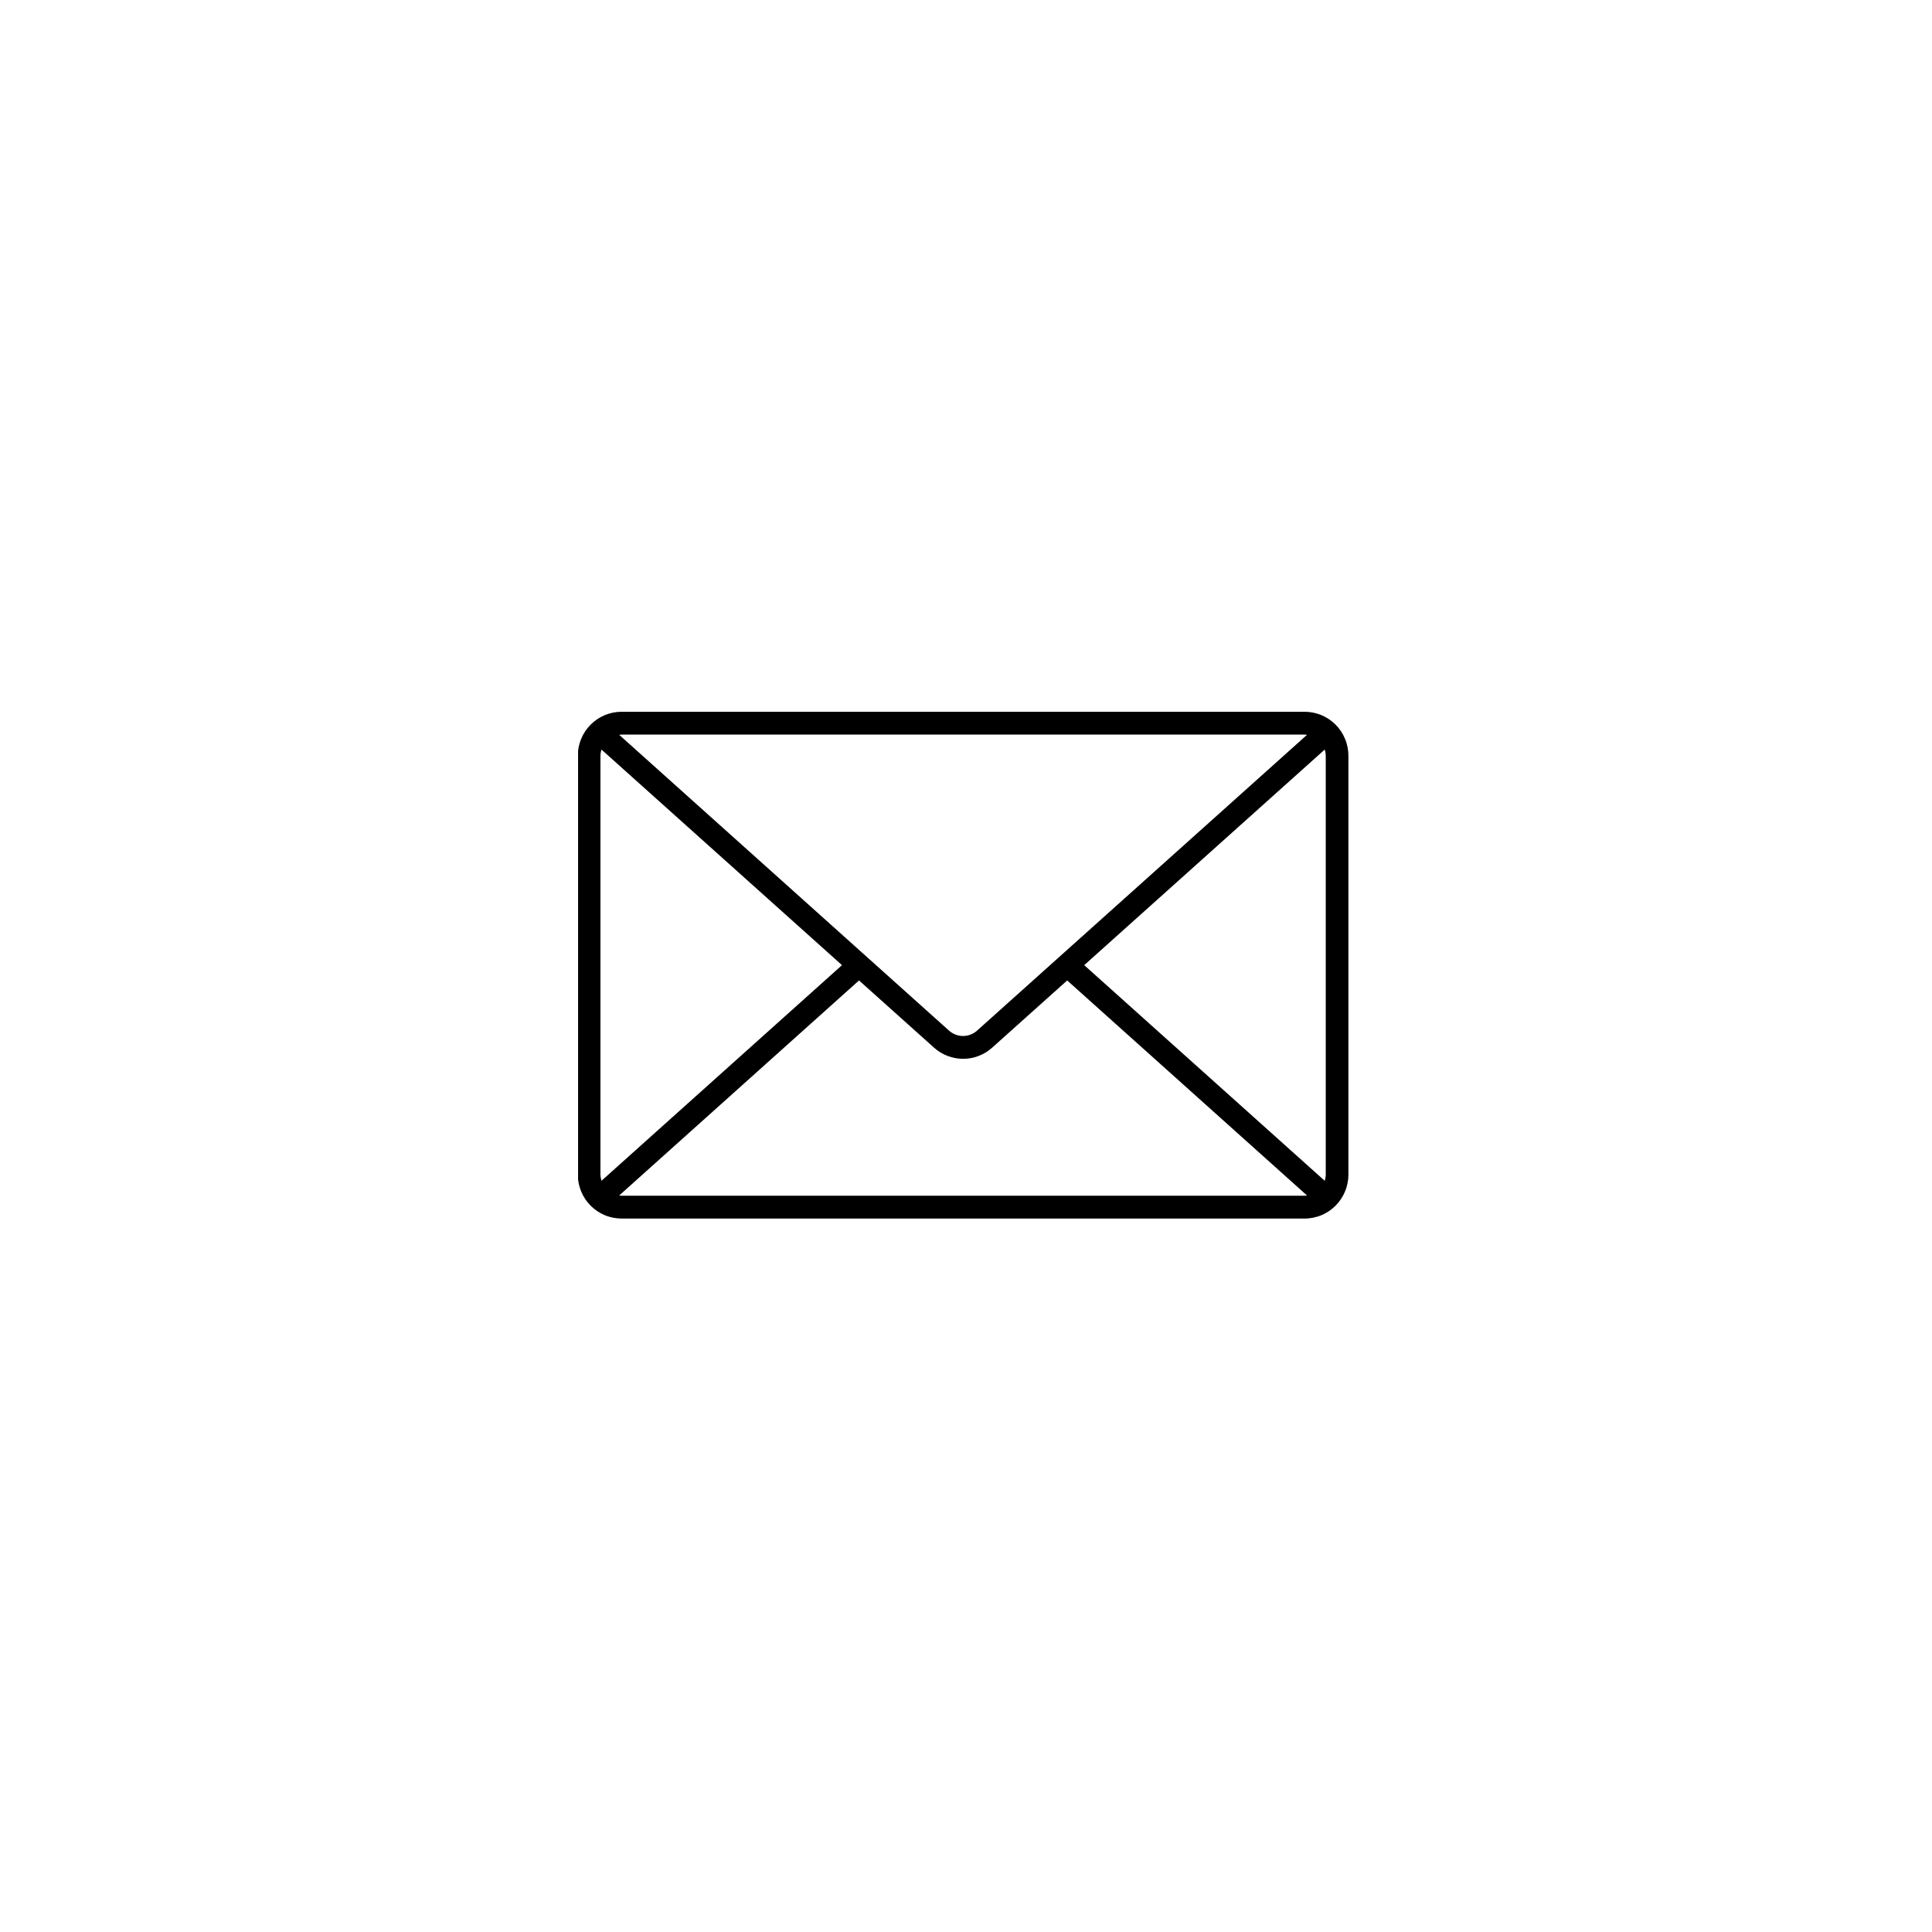 <svg xmlns="http://www.w3.org/2000/svg" xmlns:xlink="http://www.w3.org/1999/xlink" width="250" zoomAndPan="magnify" viewBox="0 0 187.5 187.5" height="250" preserveAspectRatio="xMidYMid meet" version="1.2"><defs><clipPath id="6ff3aed7f8"><path d="M 56.102 69 L 130.902 69 L 130.902 118.32 L 56.102 118.32 Z M 56.102 69 "/></clipPath></defs><g id="d221d3f32e"><g clip-rule="nonzero" clip-path="url(#6ff3aed7f8)"><path style=" stroke:none;fill-rule:nonzero;fill:#000000;fill-opacity:1;" d="M 126.617 69.078 L 60.324 69.078 C 60.043 69.078 59.766 69.105 59.492 69.16 C 59.219 69.215 58.953 69.297 58.695 69.402 C 58.438 69.512 58.195 69.641 57.961 69.797 C 57.73 69.953 57.516 70.133 57.32 70.328 C 57.121 70.527 56.945 70.742 56.789 70.977 C 56.637 71.211 56.504 71.457 56.398 71.715 C 56.293 71.973 56.211 72.242 56.156 72.516 C 56.102 72.793 56.074 73.07 56.074 73.352 L 56.074 113.988 C 56.074 114.266 56.102 114.547 56.156 114.82 C 56.211 115.094 56.293 115.363 56.398 115.621 C 56.504 115.879 56.637 116.125 56.789 116.359 C 56.945 116.594 57.121 116.809 57.32 117.008 C 57.516 117.207 57.73 117.383 57.961 117.539 C 58.195 117.695 58.438 117.824 58.695 117.934 C 58.953 118.043 59.219 118.121 59.492 118.176 C 59.766 118.23 60.043 118.258 60.324 118.262 L 126.617 118.262 C 126.895 118.262 127.172 118.23 127.445 118.176 C 127.719 118.121 127.984 118.043 128.242 117.934 C 128.5 117.828 128.742 117.695 128.977 117.539 C 129.207 117.383 129.422 117.207 129.617 117.008 C 129.816 116.809 129.992 116.594 130.148 116.359 C 130.301 116.125 130.434 115.879 130.539 115.621 C 130.648 115.363 130.727 115.094 130.781 114.82 C 130.836 114.547 130.863 114.266 130.863 113.988 L 130.863 73.352 C 130.863 73.07 130.836 72.793 130.781 72.516 C 130.727 72.242 130.648 71.973 130.539 71.715 C 130.434 71.457 130.301 71.211 130.148 70.977 C 129.992 70.742 129.816 70.527 129.617 70.328 C 129.422 70.133 129.207 69.953 128.977 69.797 C 128.742 69.641 128.5 69.512 128.242 69.402 C 127.984 69.297 127.719 69.215 127.445 69.16 C 127.172 69.105 126.895 69.078 126.617 69.078 Z M 105.223 93.668 L 128.562 72.746 C 128.629 72.941 128.66 73.145 128.664 73.352 L 128.664 113.988 C 128.66 114.195 128.629 114.395 128.562 114.594 Z M 126.613 71.289 C 126.691 71.293 126.77 71.301 126.848 71.312 L 94.824 100.02 C 94.637 100.188 94.426 100.316 94.191 100.406 C 93.957 100.496 93.715 100.543 93.465 100.543 C 93.211 100.543 92.969 100.496 92.734 100.406 C 92.5 100.316 92.289 100.188 92.102 100.02 L 60.09 71.312 C 60.168 71.301 60.246 71.293 60.324 71.289 Z M 58.375 114.594 C 58.312 114.395 58.277 114.195 58.273 113.988 L 58.273 73.352 C 58.277 73.145 58.312 72.941 58.375 72.746 L 81.715 93.668 Z M 60.324 116.047 C 60.246 116.043 60.168 116.035 60.09 116.023 L 83.367 95.152 L 90.645 101.672 C 91.031 102.023 91.469 102.289 91.957 102.477 C 92.445 102.664 92.949 102.758 93.469 102.758 C 93.988 102.758 94.496 102.664 94.98 102.477 C 95.469 102.289 95.906 102.023 96.293 101.672 L 103.57 95.152 L 126.848 116.023 C 126.77 116.035 126.691 116.043 126.613 116.047 Z M 60.324 116.047 "/></g></g></svg>